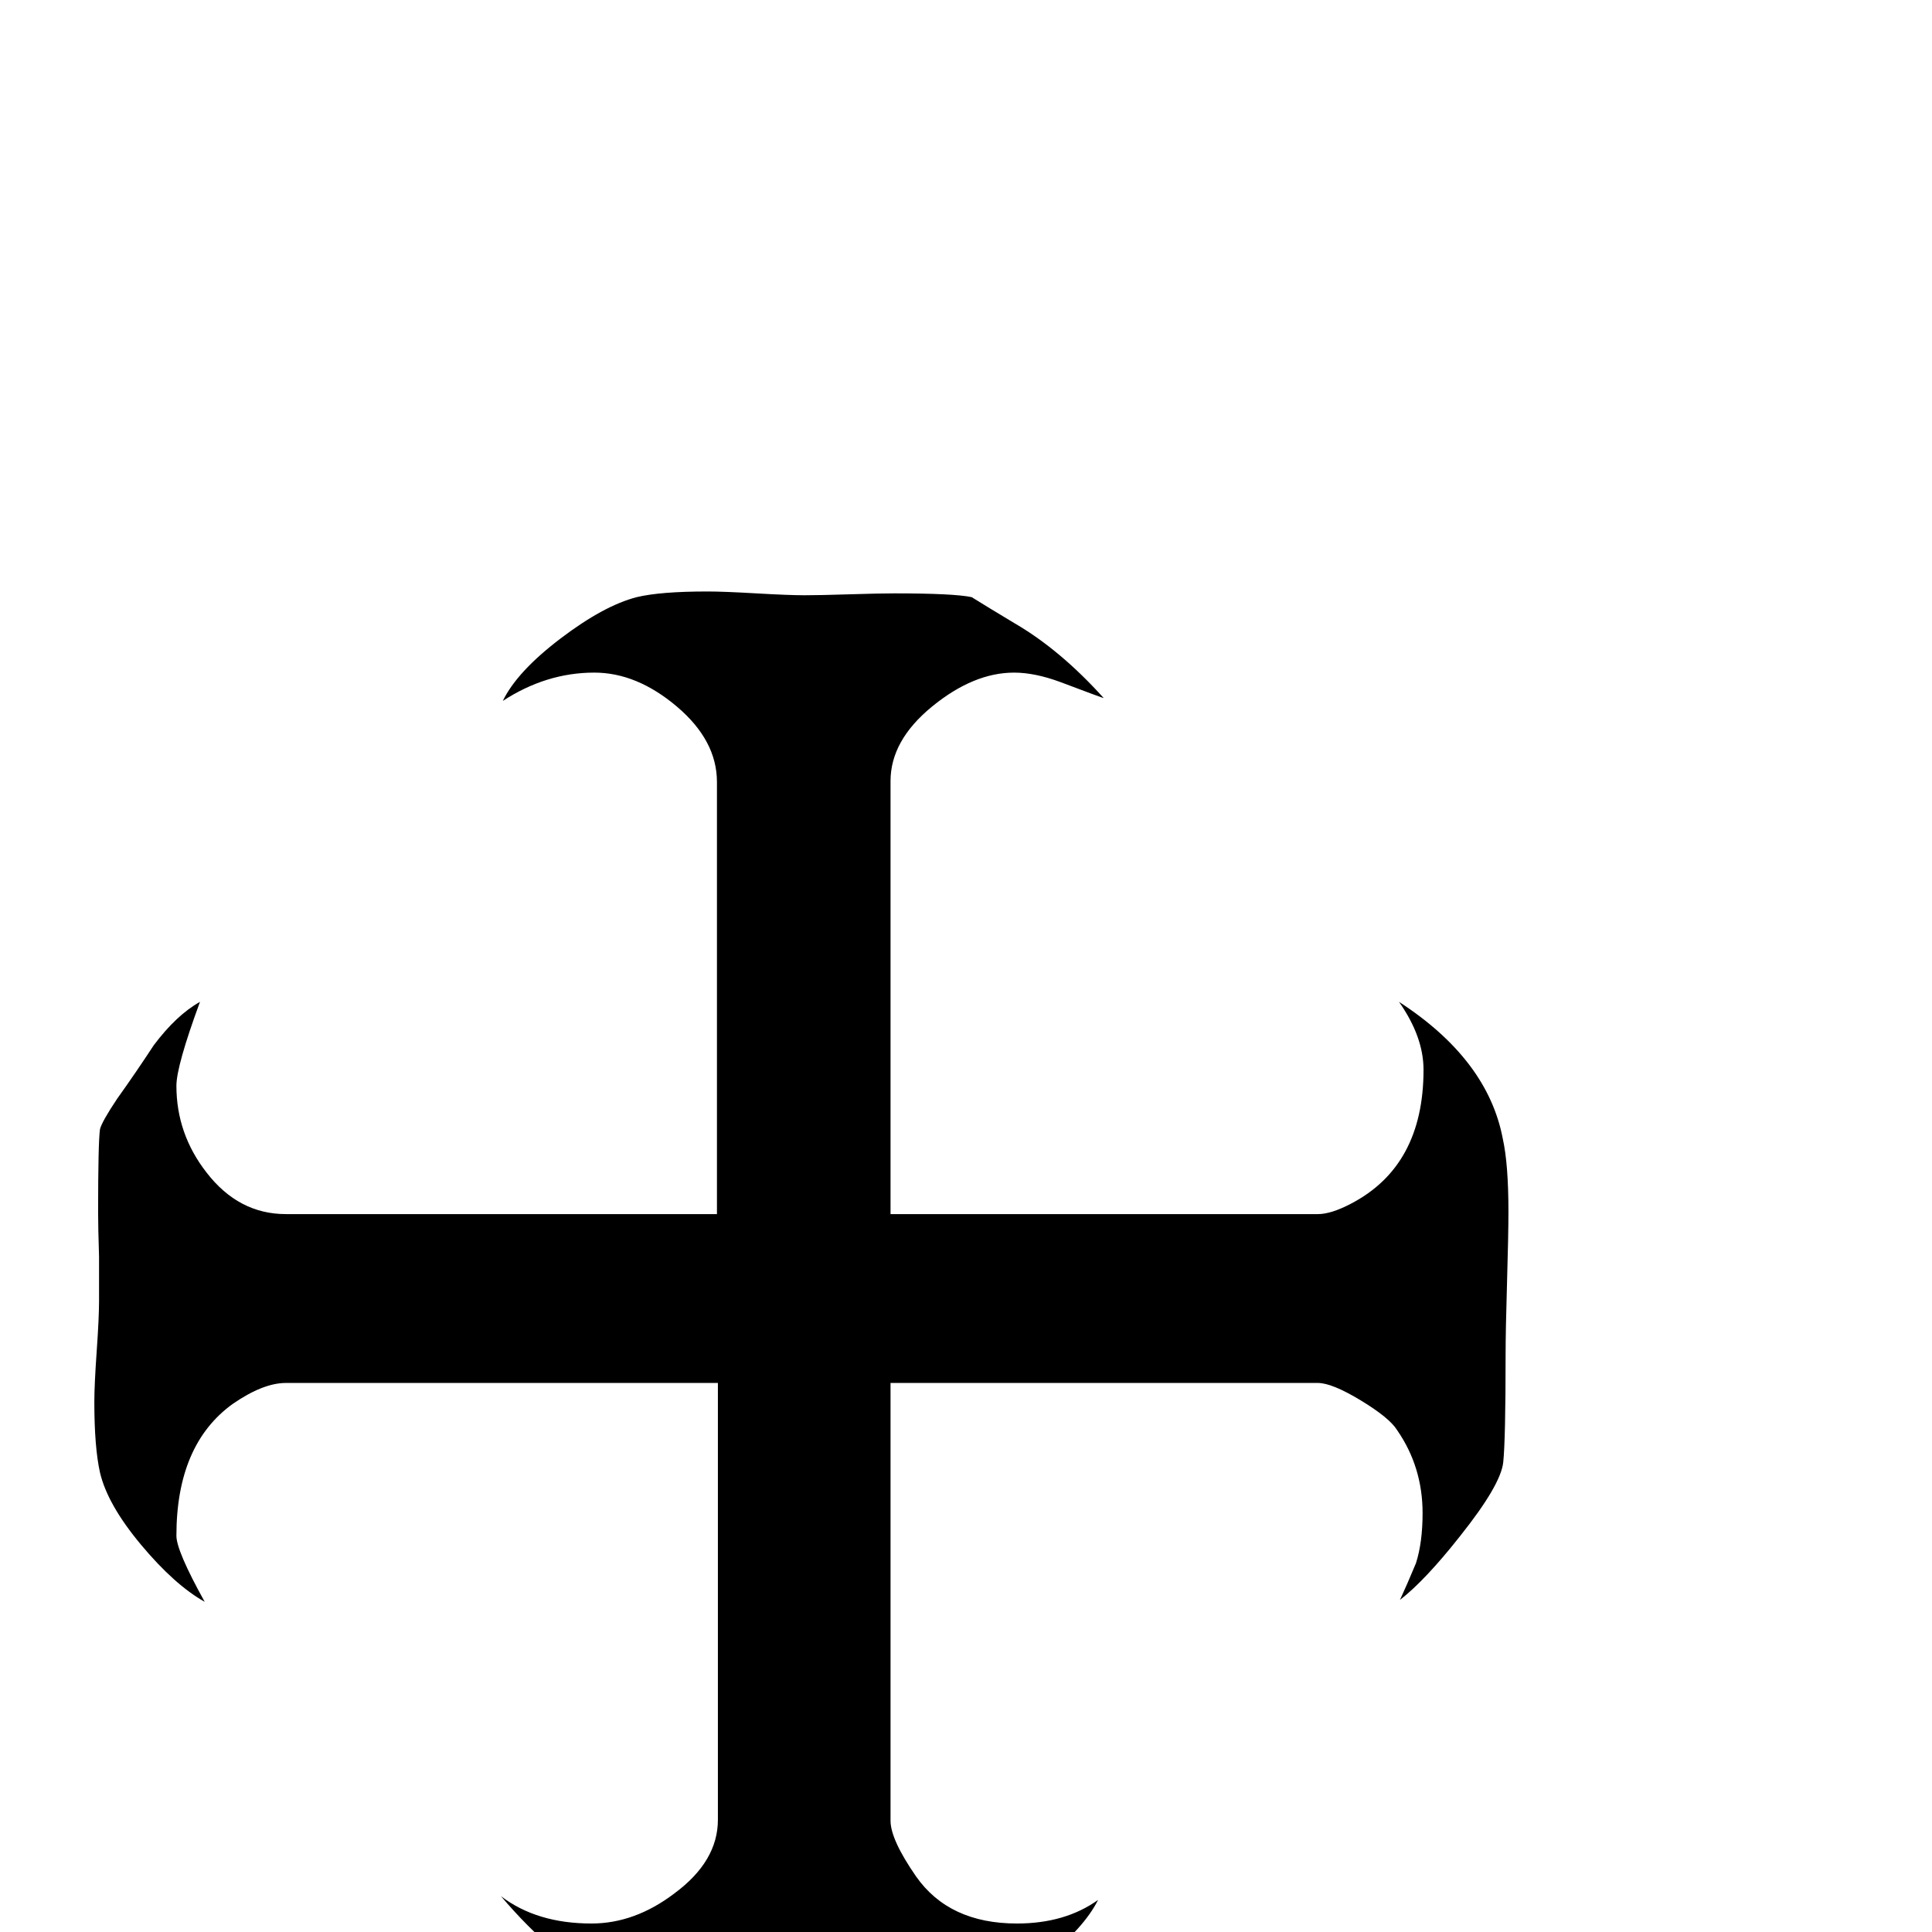 <?xml version="1.0" standalone="no"?>
<!DOCTYPE svg PUBLIC "-//W3C//DTD SVG 1.1//EN" "http://www.w3.org/Graphics/SVG/1.1/DTD/svg11.dtd" >
<svg viewBox="0 -442 2048 2048">
  <g transform="matrix(1 0 0 -1 0 1606)">
   <path fill="currentColor"
d="M1599 764q0 -25 -1.5 -76t-1.5 -76q0 -90 -2.5 -114t-45.5 -78q-37 -47 -64 -68q7 15 17 39q7 22 7 53q0 49 -27 88q-8 13 -38.5 31.5t-45.5 18.5h-453v-464q0 -20 27 -59q35 -50 107 -50q51 0 86 25q-15 -30 -57.5 -63.5t-76.5 -42.5q-25 -7 -70 -7q-18 0 -53.5 3
t-53.5 3l-75 -1q-88 0 -139 22.5t-108 89.5q38 -29 96 -29q46 0 88 32q46 34 46 78v463h-458q-24 0 -56 -22q-60 -43 -60 -140q0 -16 30 -70q-32 18 -67.5 60.5t-43.5 76.5q-6 27 -6 75q0 18 2.5 53.5t2.5 53.5v47q-1 31 -1 47q0 74 2 88q2 8 18 32q20 28 39 57q24 32 49 46
q-25 -68 -25 -89q0 -51 32 -92q34 -44 84 -44h457v458q0 44 -42.5 80t-87.5 36q-51 0 -97 -30q15 31 61 66t81 44q25 6 75 6q17 0 51.5 -2t51.5 -2q16 0 47.5 1t47.5 1q63 0 82 -4q16 -10 46 -28q48 -28 94 -79q-1 0 -46 17q-27 10 -49 10q-43 0 -87 -36t-44 -79v-459h453
q14 0 35 11q77 40 77 142q0 35 -26 72q94 -61 110 -145q6 -27 6 -77z" />
  </g>

</svg>
